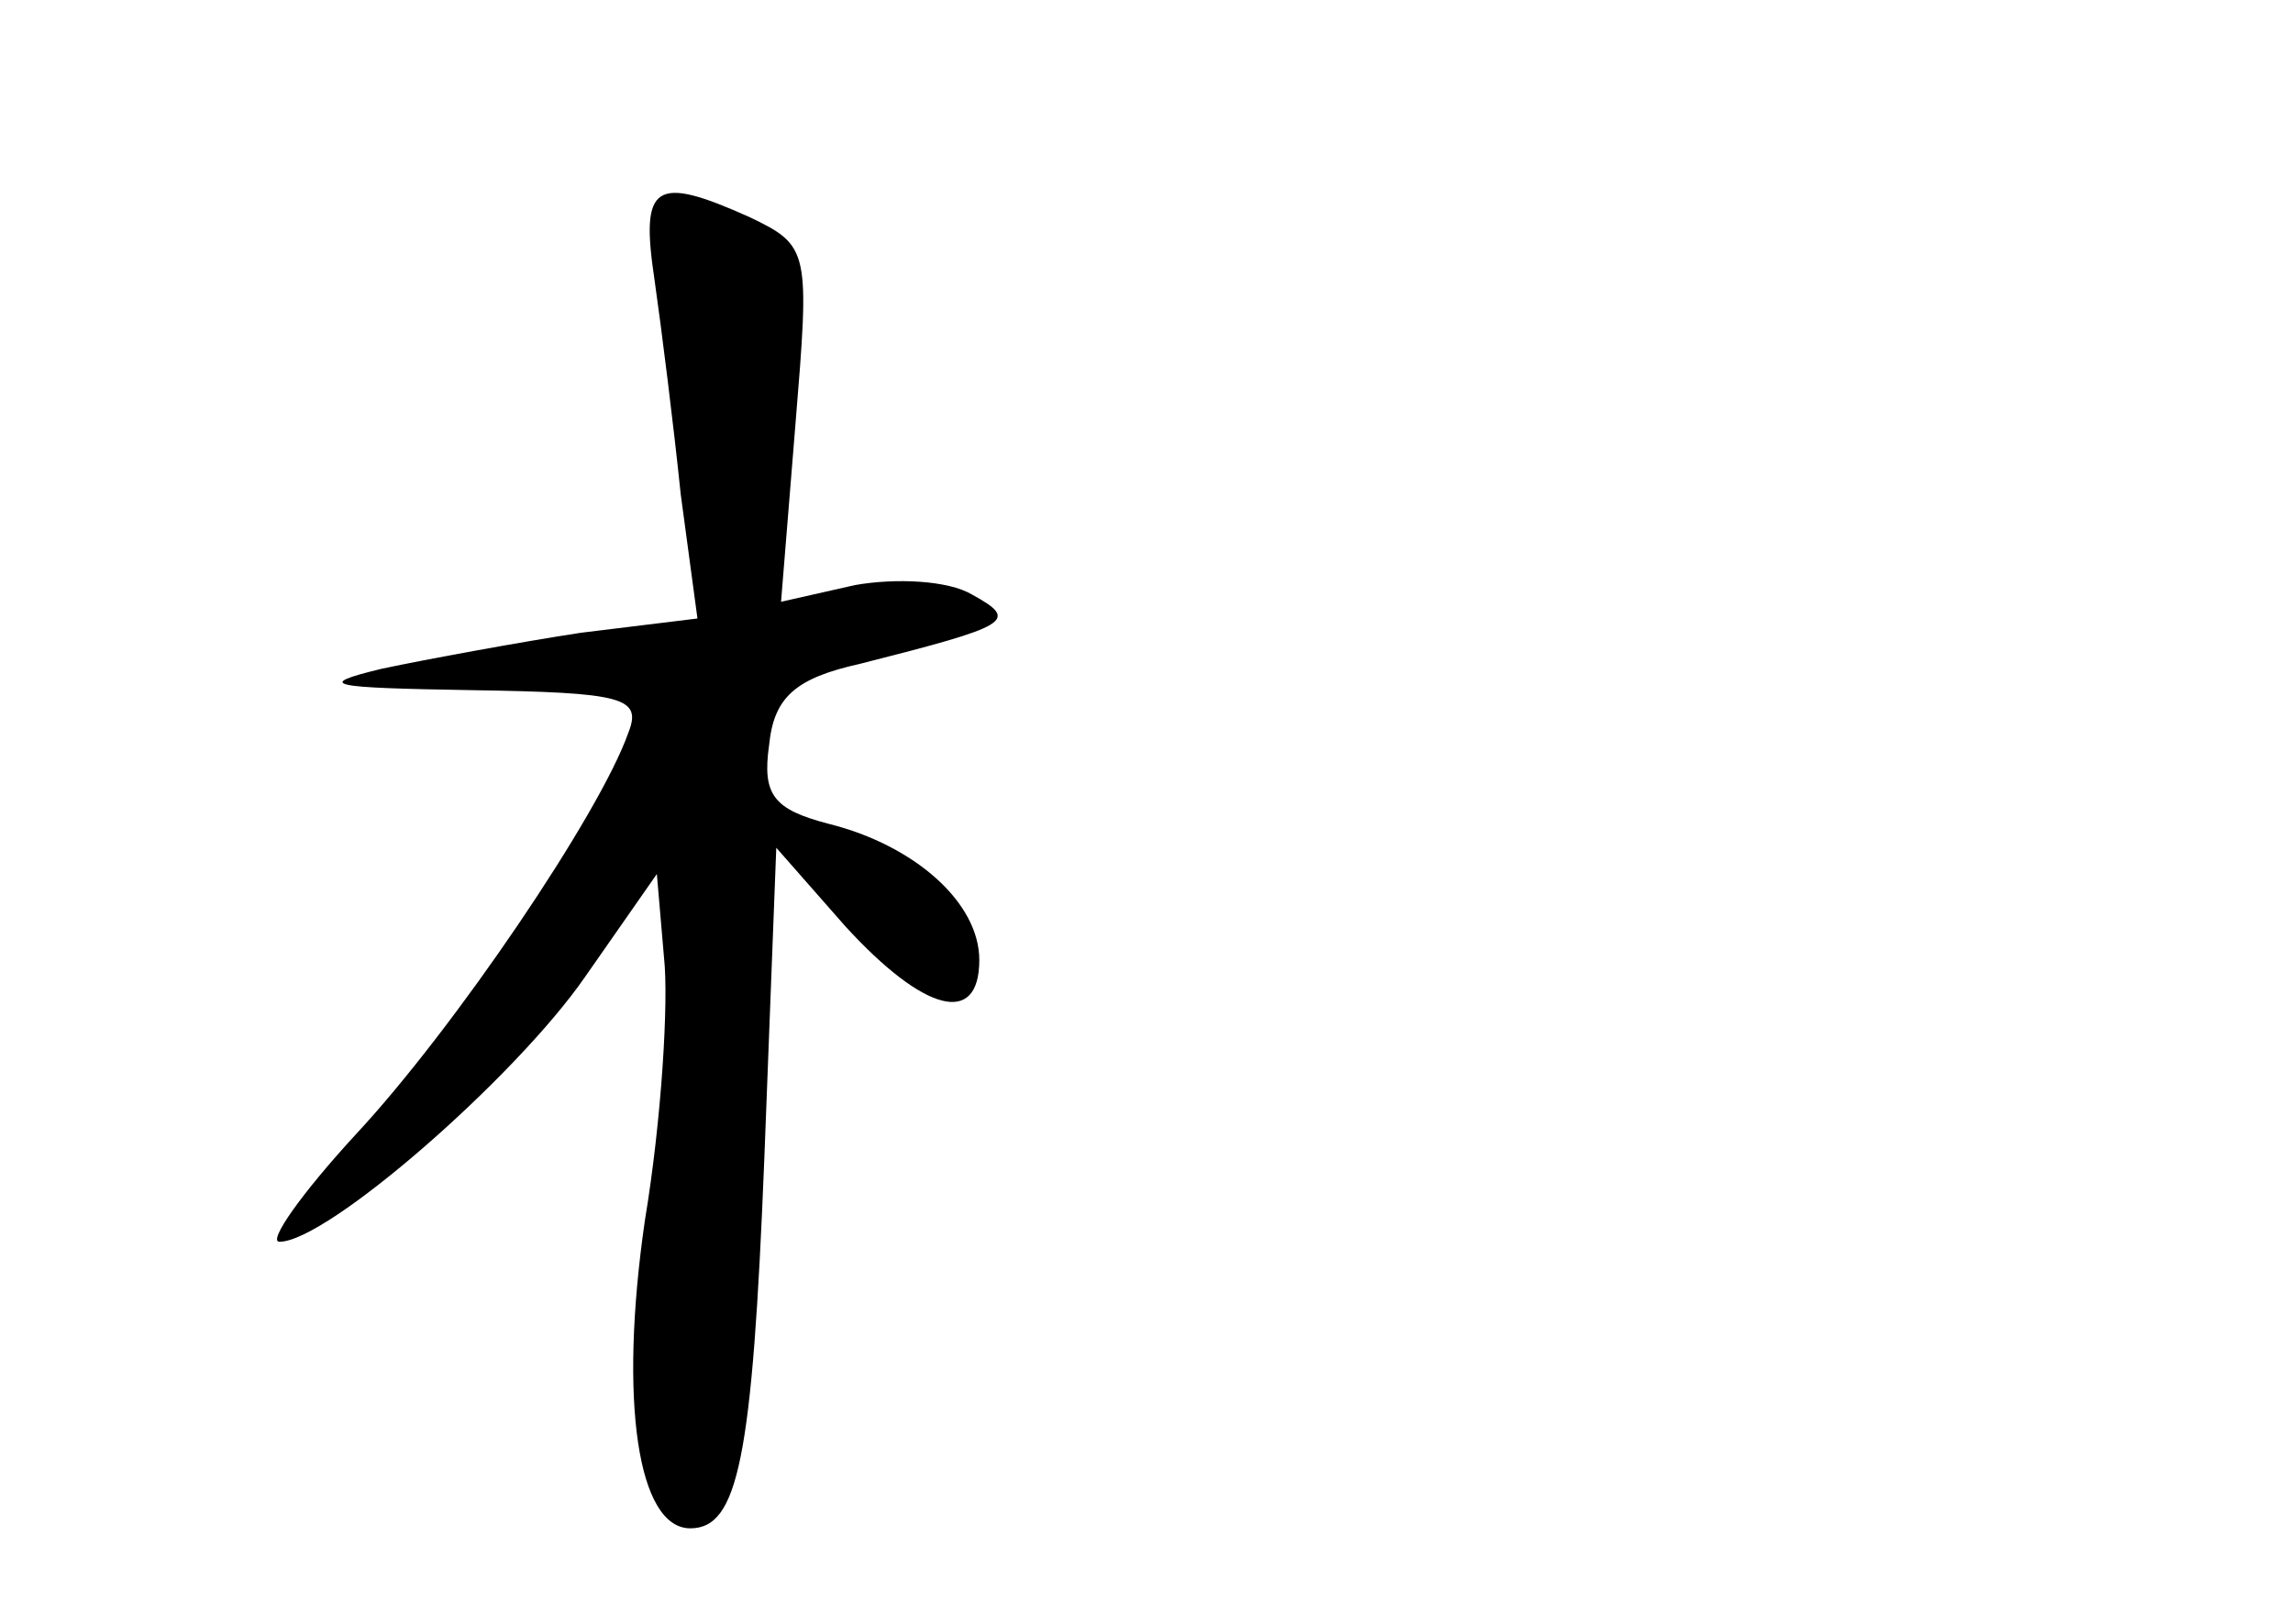 <?xml version="1.0" standalone="no"?>
<!DOCTYPE svg PUBLIC "-//W3C//DTD SVG 20010904//EN"
 "http://www.w3.org/TR/2001/REC-SVG-20010904/DTD/svg10.dtd">
<svg version="1.0" xmlns="http://www.w3.org/2000/svg"
 width="96pt" height="68pt" viewBox="0 0 96 68"
 preserveAspectRatio="xMidYMid meet">
<g transform="translate(0,68) scale(0.1,-0.1)"
fill="#000000" stroke="none">
<path d="M274 563 c3 -21 8 -61 11 -90 l7 -52 -49 -6 c-26 -4 -64 -11 -83 -15
-29 -7 -22 -8 37 -9 64 -1 72 -3 66 -18 -12 -34 -73 -124 -114 -168 -23 -25
-37 -45 -32 -45 20 0 99 69 128 111 l30 43 3 -35 c2 -18 -1 -68 -8 -110 -11
-76 -3 -129 19 -129 20 0 26 29 31 155 l5 130 29 -33 c33 -36 56 -42 56 -14 0
24 -27 48 -63 57 -23 6 -28 12 -25 33 2 20 11 28 38 34 63 16 67 18 47 29 -10
6 -32 7 -49 4 l-31 -7 6 74 c6 73 6 75 -19 87 -40 18 -46 14 -40 -26z"/>
</g>
</svg>
